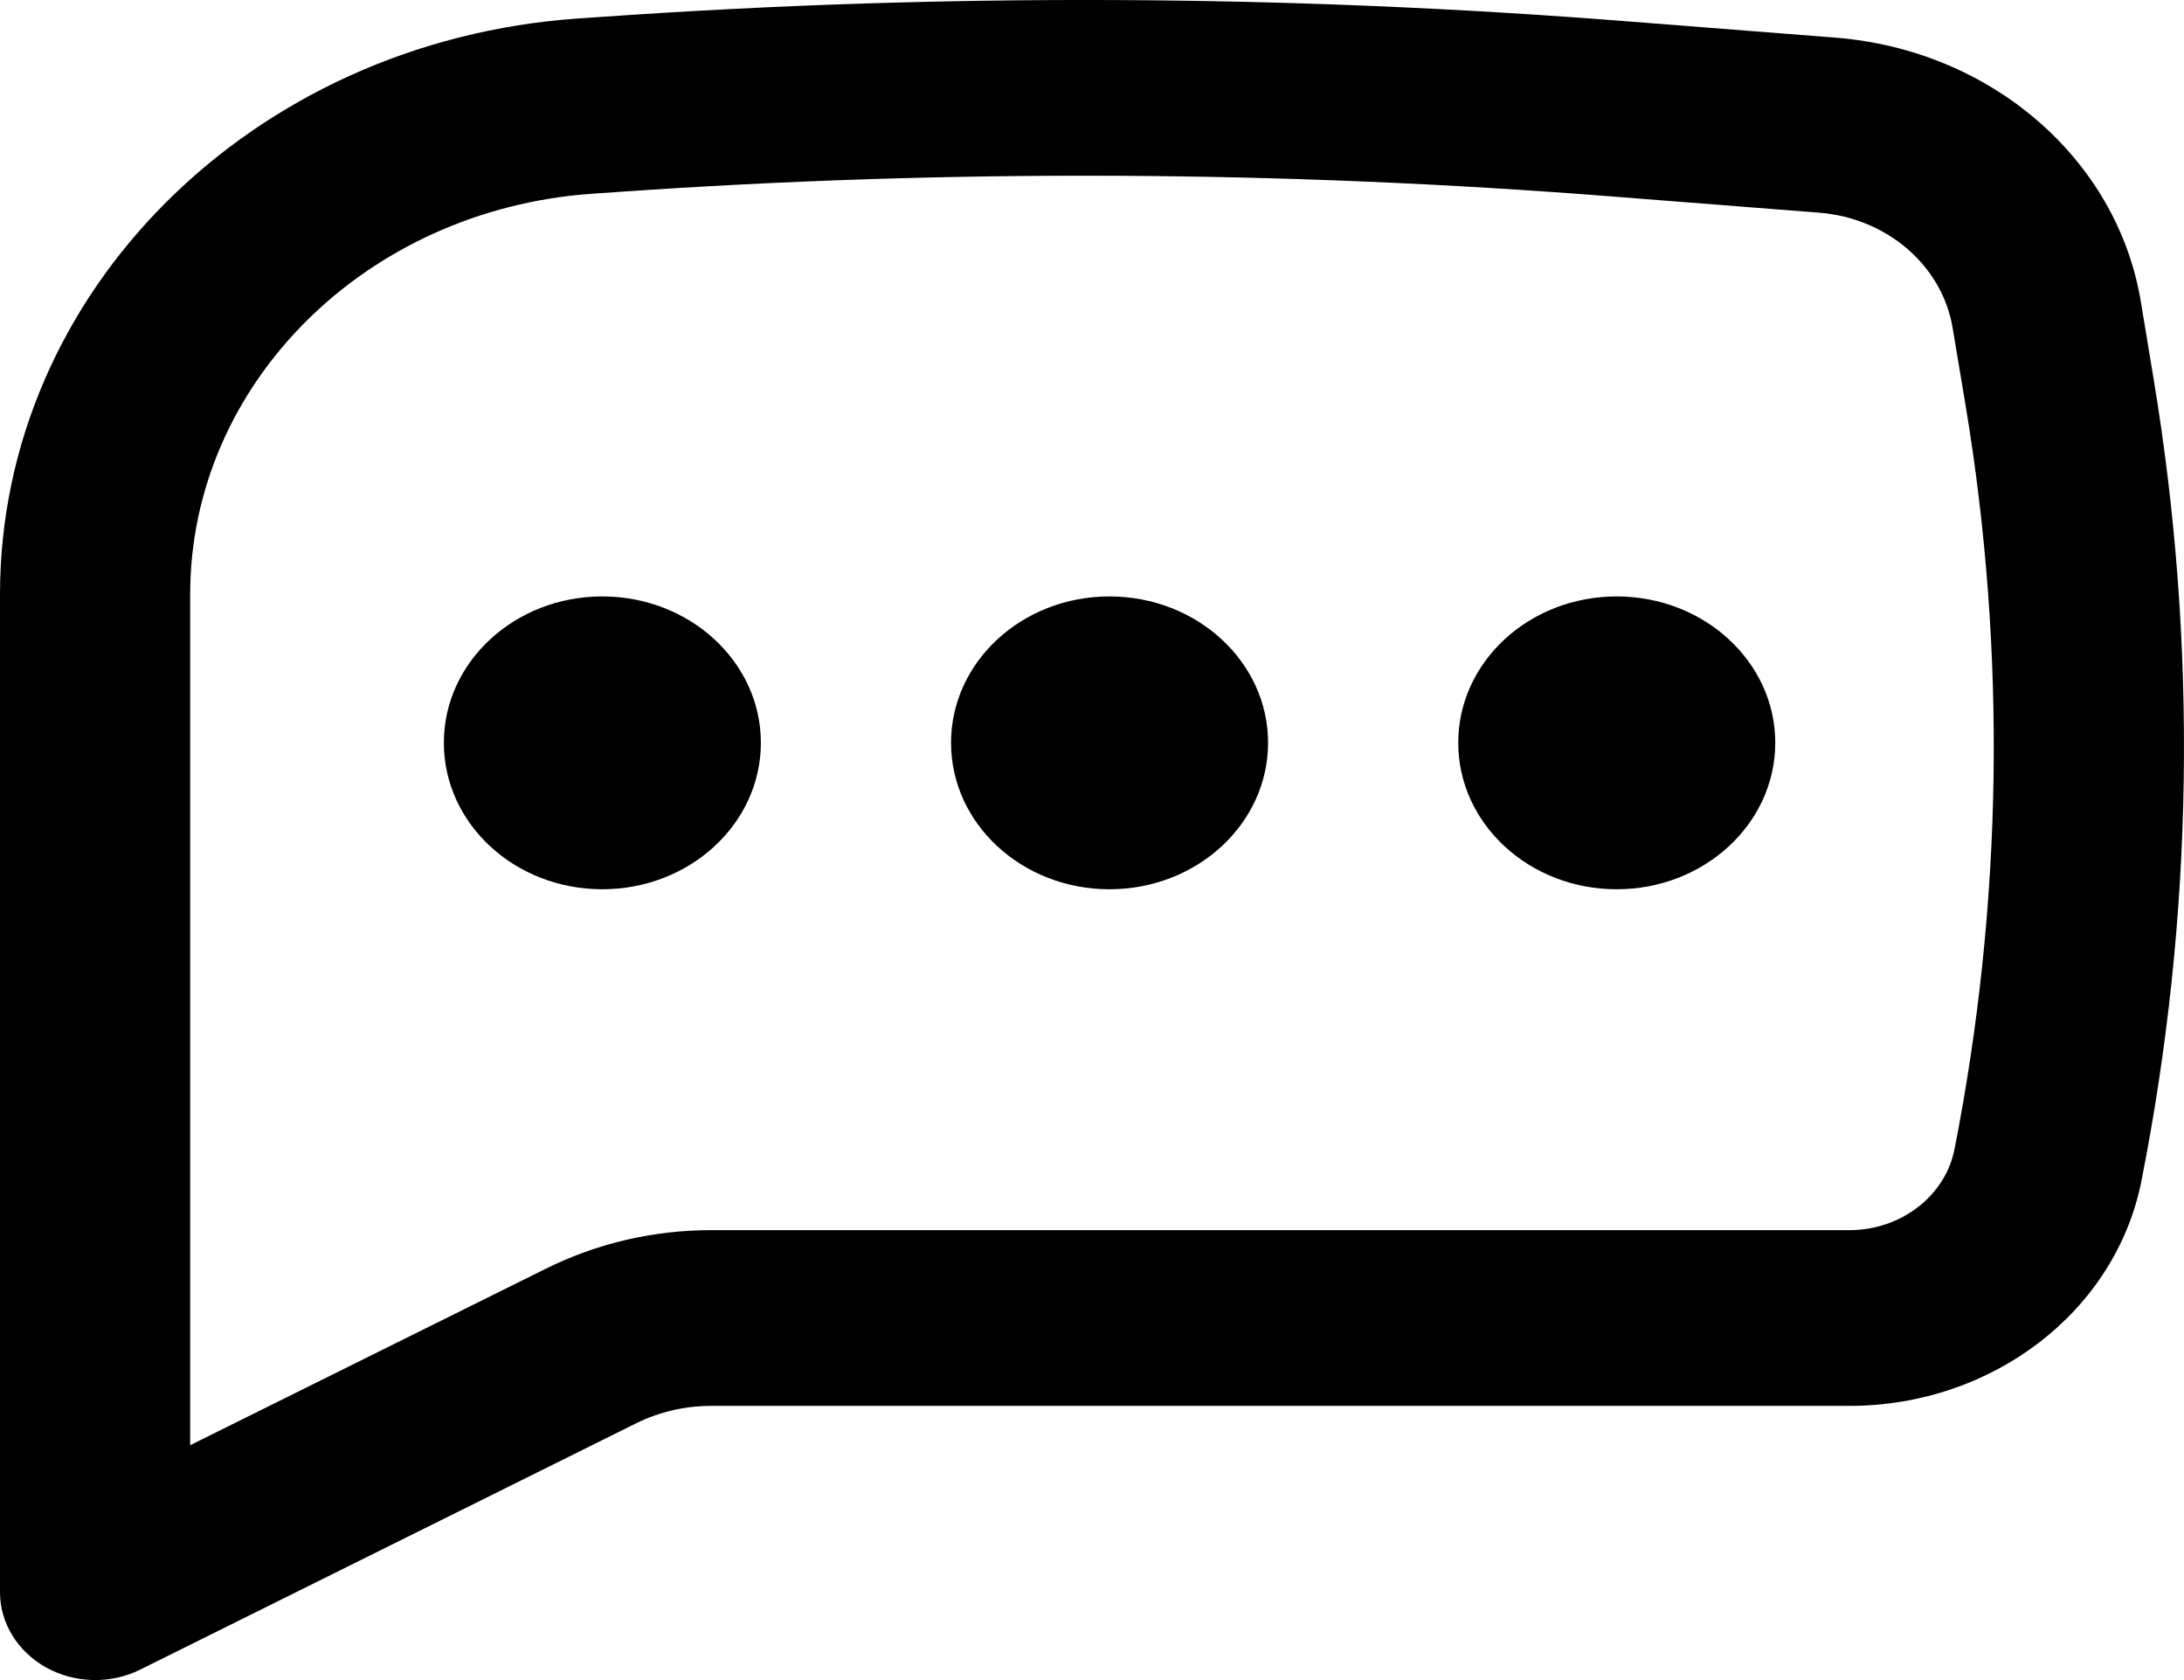 <svg width="13" height="10" viewBox="0 0 13 10" fill="none" xmlns="http://www.w3.org/2000/svg">
<path d="M3.585 3.55C3.064 3.55 2.642 3.94 2.642 4.421C2.642 4.903 3.064 5.293 3.585 5.293C4.106 5.293 4.529 4.903 4.529 4.421C4.529 3.94 4.106 3.55 3.585 3.55Z" fill="black"/>
<path d="M6.604 3.55C6.083 3.55 5.661 3.94 5.661 4.421C5.661 4.903 6.083 5.293 6.604 5.293C7.125 5.293 7.548 4.903 7.548 4.421C7.548 3.94 7.125 3.55 6.604 3.55Z" fill="black"/>
<path d="M8.68 4.421C8.68 3.94 9.102 3.55 9.623 3.55C10.144 3.55 10.567 3.94 10.567 4.421C10.567 4.903 10.144 5.293 9.623 5.293C9.102 5.293 8.68 4.903 8.68 4.421Z" fill="black"/>
<path fill-rule="evenodd" clip-rule="evenodd" d="M9.699 0.128C7.666 -0.033 5.622 -0.042 3.587 0.1L3.441 0.11C1.5 0.245 0 1.739 0 3.538V9.477C0 9.661 0.105 9.831 0.276 9.926C0.447 10.02 0.659 10.025 0.834 9.938L3.786 8.472C3.923 8.404 4.077 8.368 4.232 8.368H11.008C11.862 8.368 12.594 7.804 12.747 7.027C13.058 5.453 13.082 3.842 12.82 2.261L12.743 1.795C12.602 0.946 11.851 0.297 10.925 0.224L9.699 0.128ZM3.672 1.143C5.646 1.005 7.63 1.014 9.603 1.17L10.829 1.266C11.233 1.298 11.562 1.582 11.623 1.953L11.701 2.419C11.944 3.886 11.921 5.38 11.634 6.84C11.579 7.119 11.315 7.322 11.008 7.322H4.232C3.889 7.322 3.552 7.401 3.25 7.551L1.132 8.602V3.538C1.132 2.287 2.176 1.247 3.526 1.153L3.672 1.143Z" fill="black"/>
</svg>

